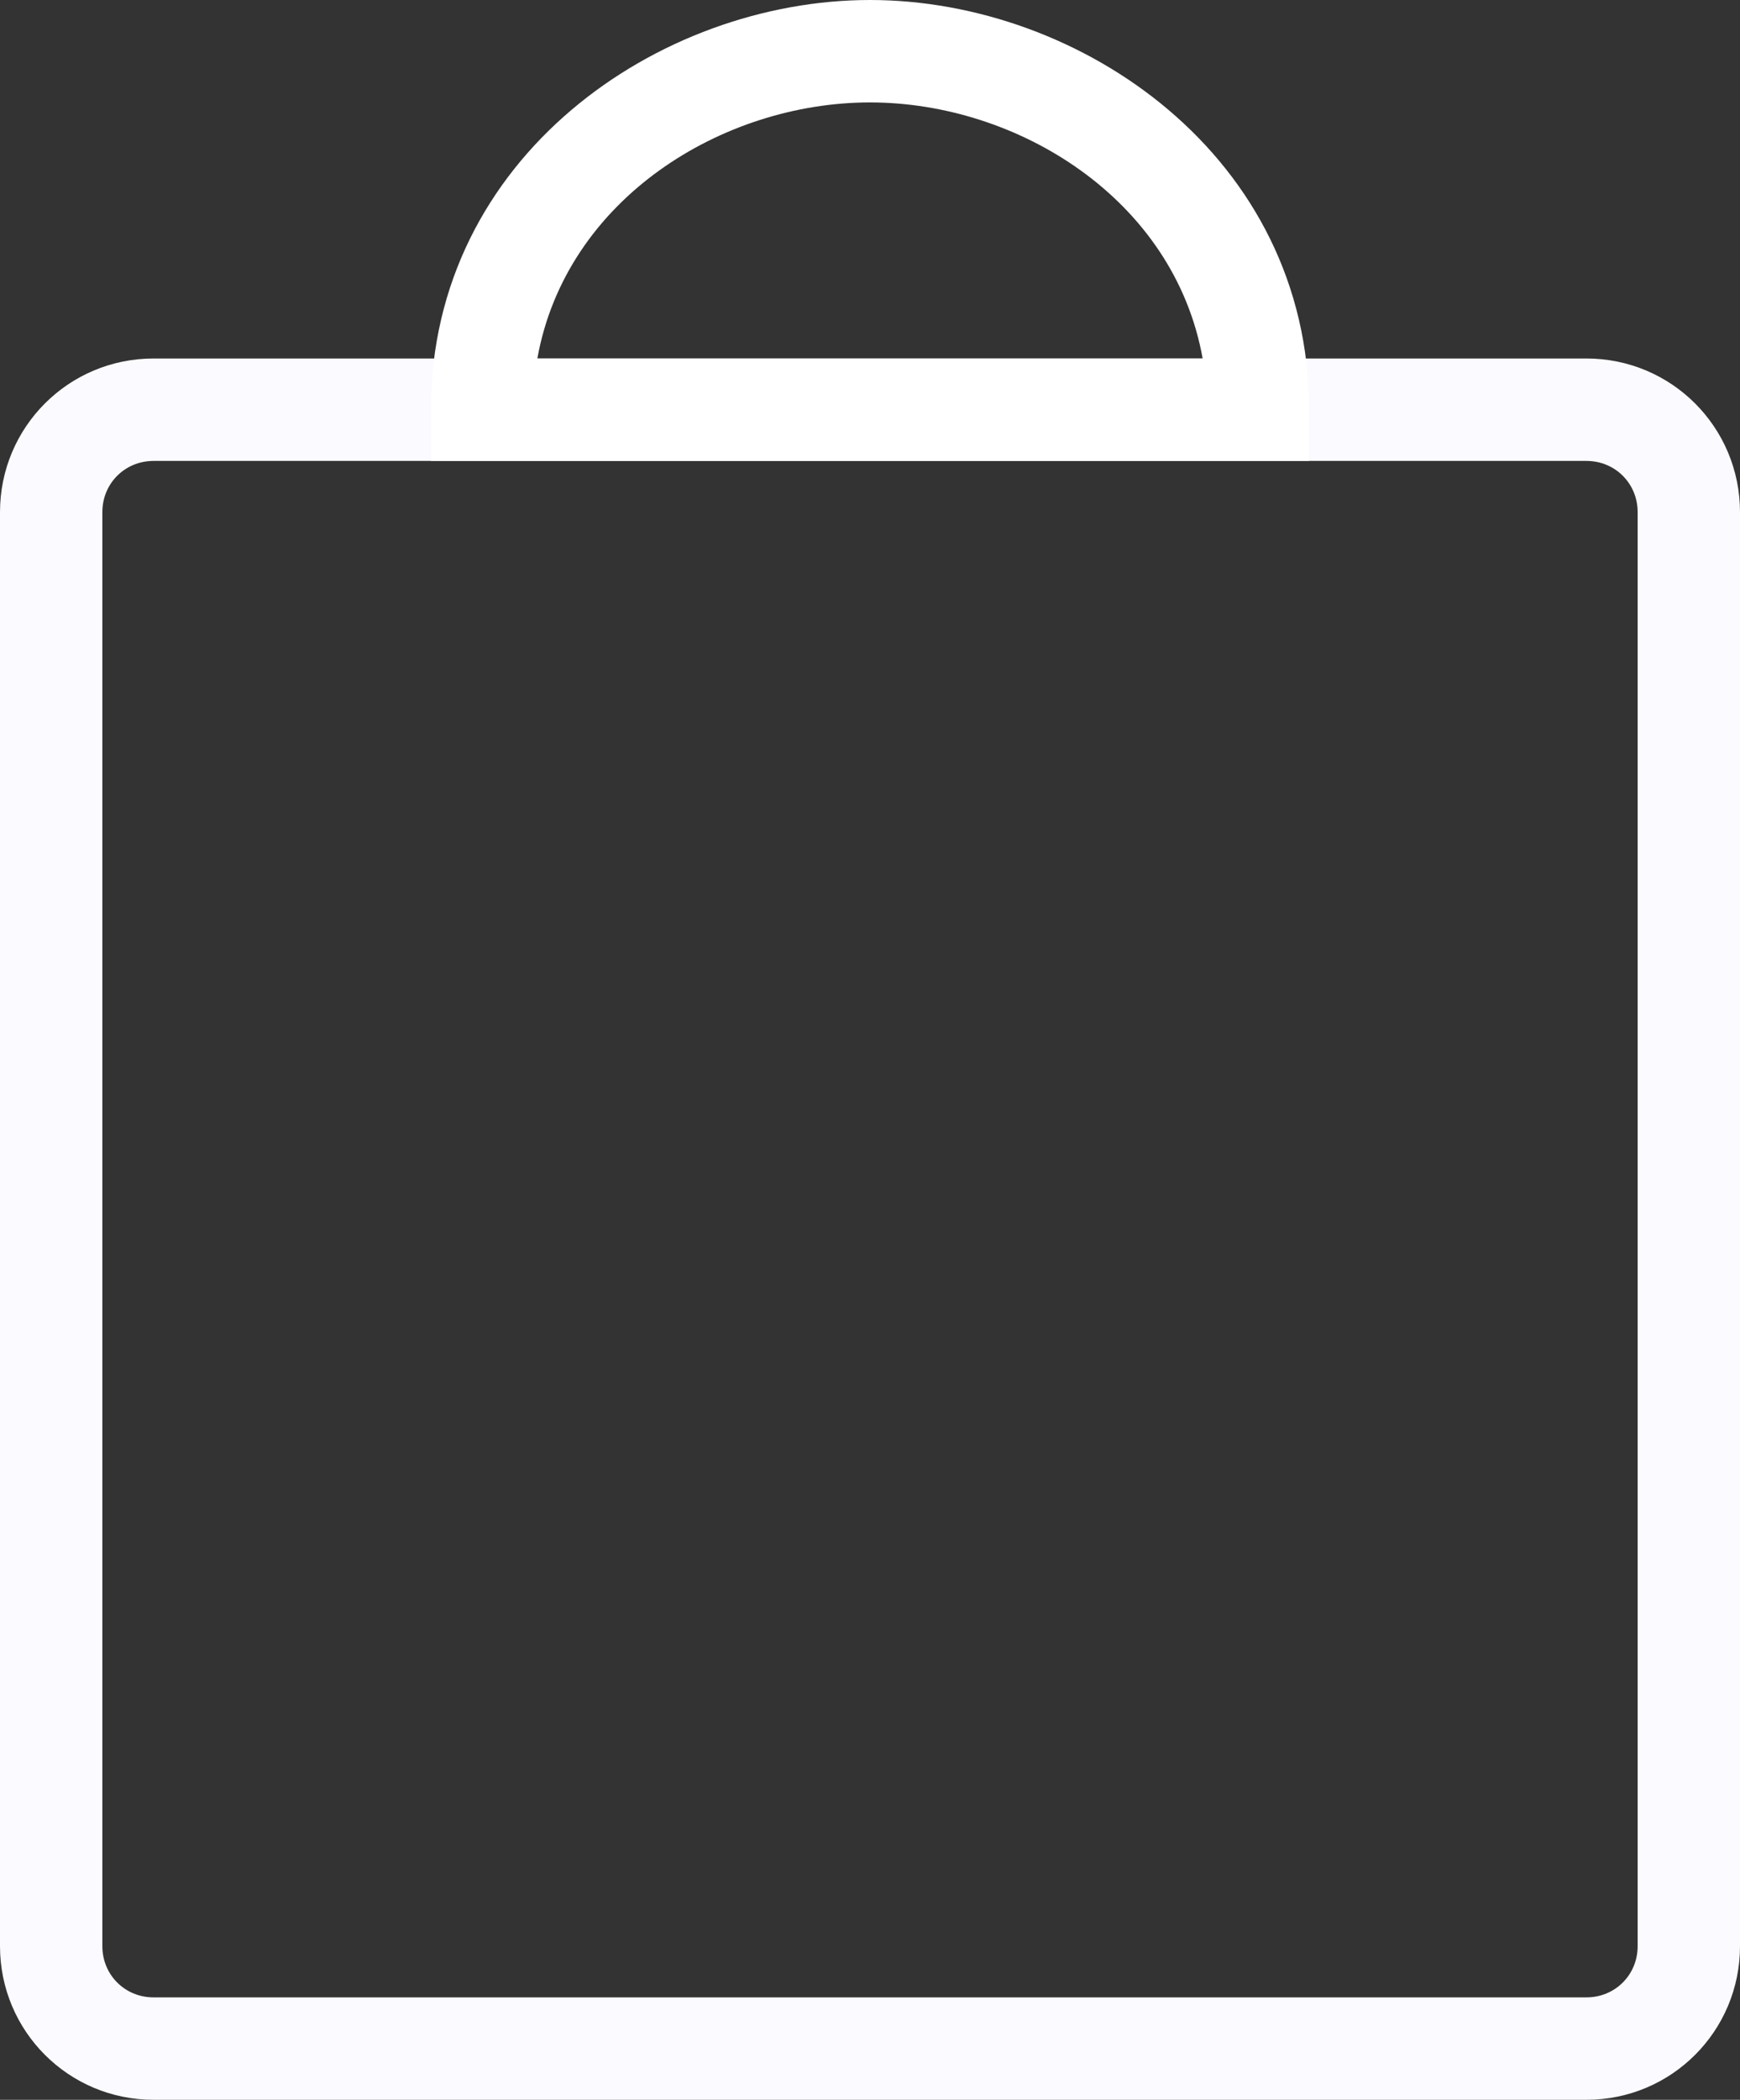 <svg xmlns="http://www.w3.org/2000/svg" xmlns:xlink="http://www.w3.org/1999/xlink" version="1.1" id="GLYPHS" x="0px" y="0px" style="enable-background:new 0 0 17 48;" xml:space="preserve" viewBox="0 12.5 17 20.5">
<rect x="0" y="12.5" width="17" height="20.5" fill="#333333" stroke="none"/>
<g id="MSP_Bag_Empty_3_">
	<g id="MSP_Bag_Empty_1_">
		<path style="fill:#FAFAFF;" d="M1.5,16C0.67,16,0,16.67,0,17.5v14C0,32.33,0.67,33,1.5,33h14c0.83,0,1.5-0.67,1.5-1.5v-14    c0-0.83-0.67-1.5-1.5-1.5H1.5z M16,31.5c0,0.28-0.22,0.5-0.5,0.5h-14C1.22,32,1,31.78,1,31.5v-14C1,17.22,1.22,17,1.5,17h14    c0.28,0,0.5,0.22,0.5,0.5V31.5z"/>
	</g>
	<g>
		<path style="fill:#FFFFFF;" d="M12.79,17H4.21v-0.5c0-2.47,2.23-4,4.29-4s4.29,1.53,4.29,4V17z M5.25,16h6.5    c-0.28-1.56-1.81-2.5-3.25-2.5S5.53,14.44,5.25,16z"/>
	</g>
</g>
</svg>